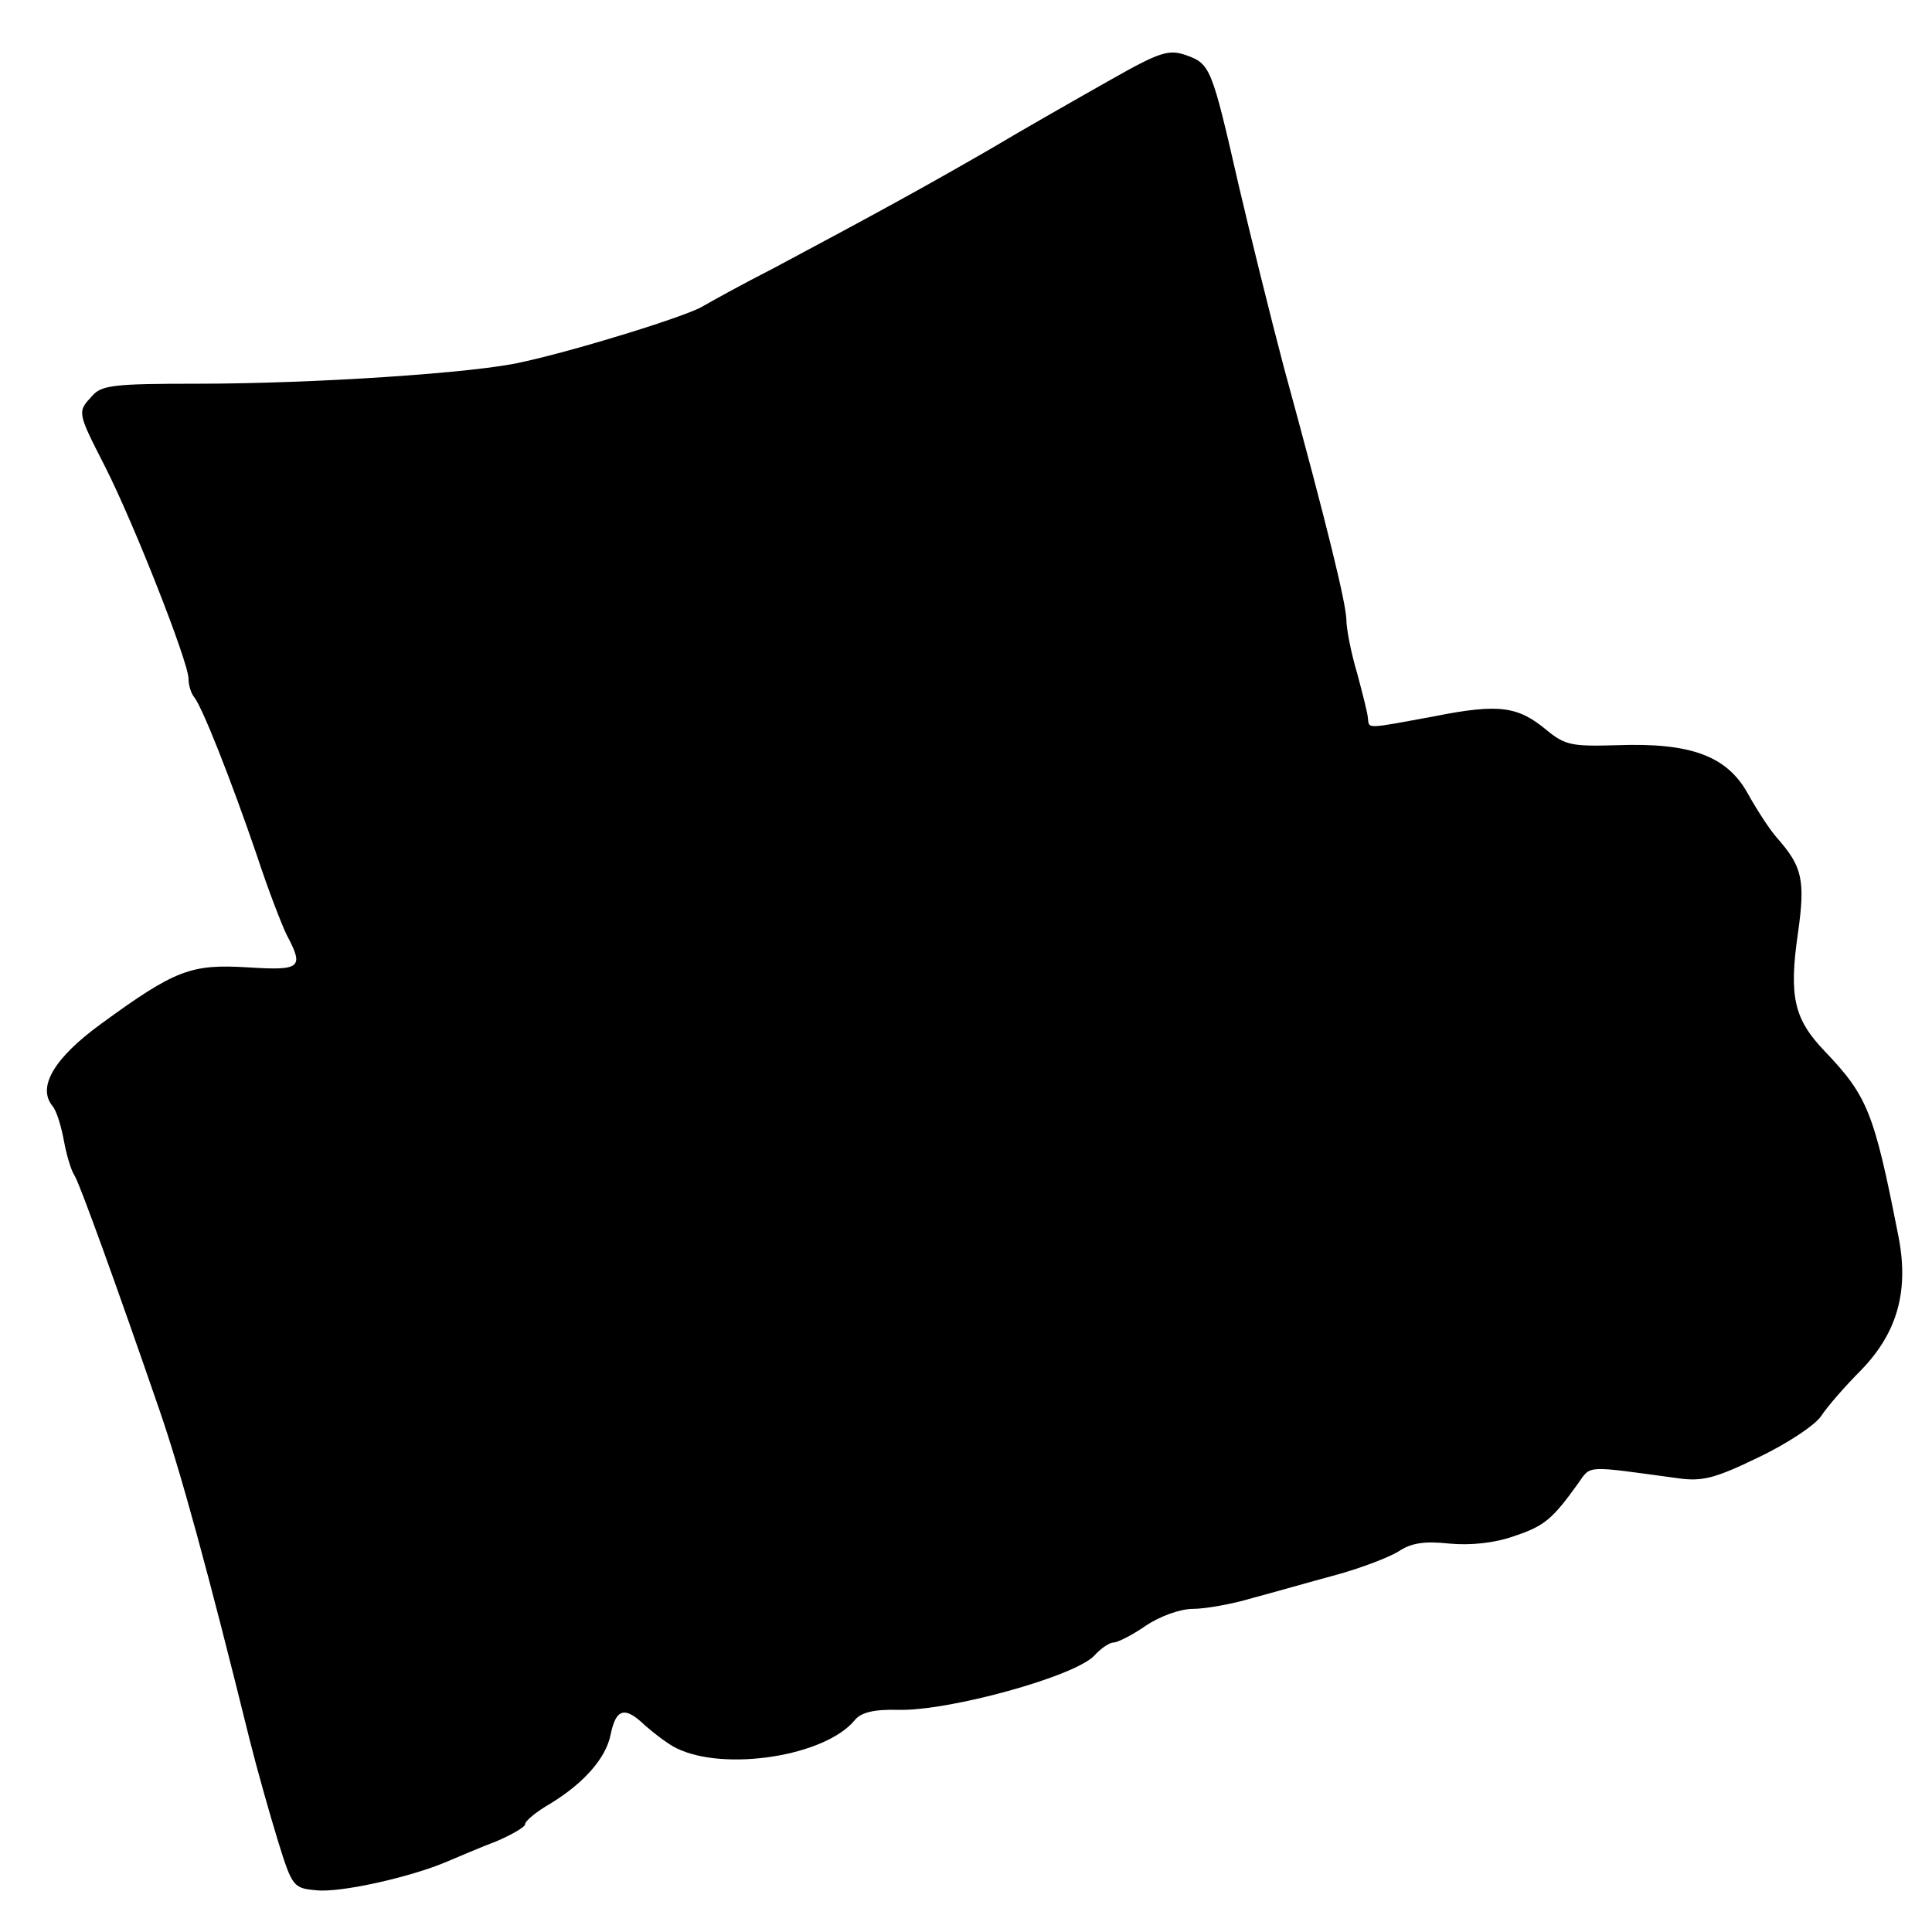 <?xml version="1.0" standalone="no"?>
<!DOCTYPE svg PUBLIC "-//W3C//DTD SVG 20010904//EN"
 "http://www.w3.org/TR/2001/REC-SVG-20010904/DTD/svg10.dtd">
<svg version="1.0" xmlns="http://www.w3.org/2000/svg"
 width="287pt" height="287pt" viewBox="0 0 287 287"
 preserveAspectRatio="xMidYMid meet">
<g transform="translate(0,287) scale(0.1,-0.1)"
fill="#000000" stroke="none">
<path d="M1649 2751 c-46 -26 -127 -72 -179 -103 -97 -56 -170 -96 -320 -176
-47 -24 -94 -50 -106 -57 -22 -14 -186 -65 -269 -83 -68 -16 -310 -32 -481
-32 -124 0 -143 -2 -157 -18 -22 -24 -23 -23 19 -105 44 -87 124 -291 124
-315 0 -10 4 -22 8 -27 12 -14 55 -123 93 -234 17 -52 38 -106 45 -120 26 -49
21 -53 -58 -48 -84 5 -107 -3 -218 -84 -70 -51 -95 -94 -72 -122 6 -7 13 -30
17 -52 4 -22 11 -44 15 -50 7 -9 65 -170 127 -350 31 -90 71 -235 134 -490 11
-44 30 -111 42 -150 21 -68 23 -70 57 -73 36 -4 142 20 195 43 17 7 49 21 73
30 23 10 42 21 42 25 0 5 17 19 38 31 49 30 82 67 89 102 8 39 21 43 51 14 15
-13 36 -29 47 -34 71 -35 221 -12 265 42 9 11 28 16 64 15 76 -2 264 50 292
81 9 10 22 19 28 19 6 0 28 11 48 25 21 14 51 25 70 25 18 0 58 7 88 16 30 8
86 24 123 34 37 10 79 26 94 35 19 13 39 16 76 12 32 -3 68 1 96 11 45 15 57
25 95 78 20 28 9 27 149 8 36 -5 55 0 119 31 42 20 83 47 93 61 9 14 36 45 60
69 54 56 72 119 54 204 -35 178 -45 203 -108 269 -46 48 -54 81 -40 177 11 78
6 98 -31 140 -10 11 -29 40 -43 65 -31 57 -85 77 -195 73 -67 -2 -77 0 -104
22 -43 36 -71 40 -167 21 -103 -19 -97 -19 -99 -3 0 6 -8 37 -16 67 -9 30 -16
66 -16 80 -1 25 -26 130 -93 375 -19 72 -49 193 -67 270 -40 175 -42 180 -78
193 -26 9 -39 5 -113 -37z"/>
</g>
</svg>
